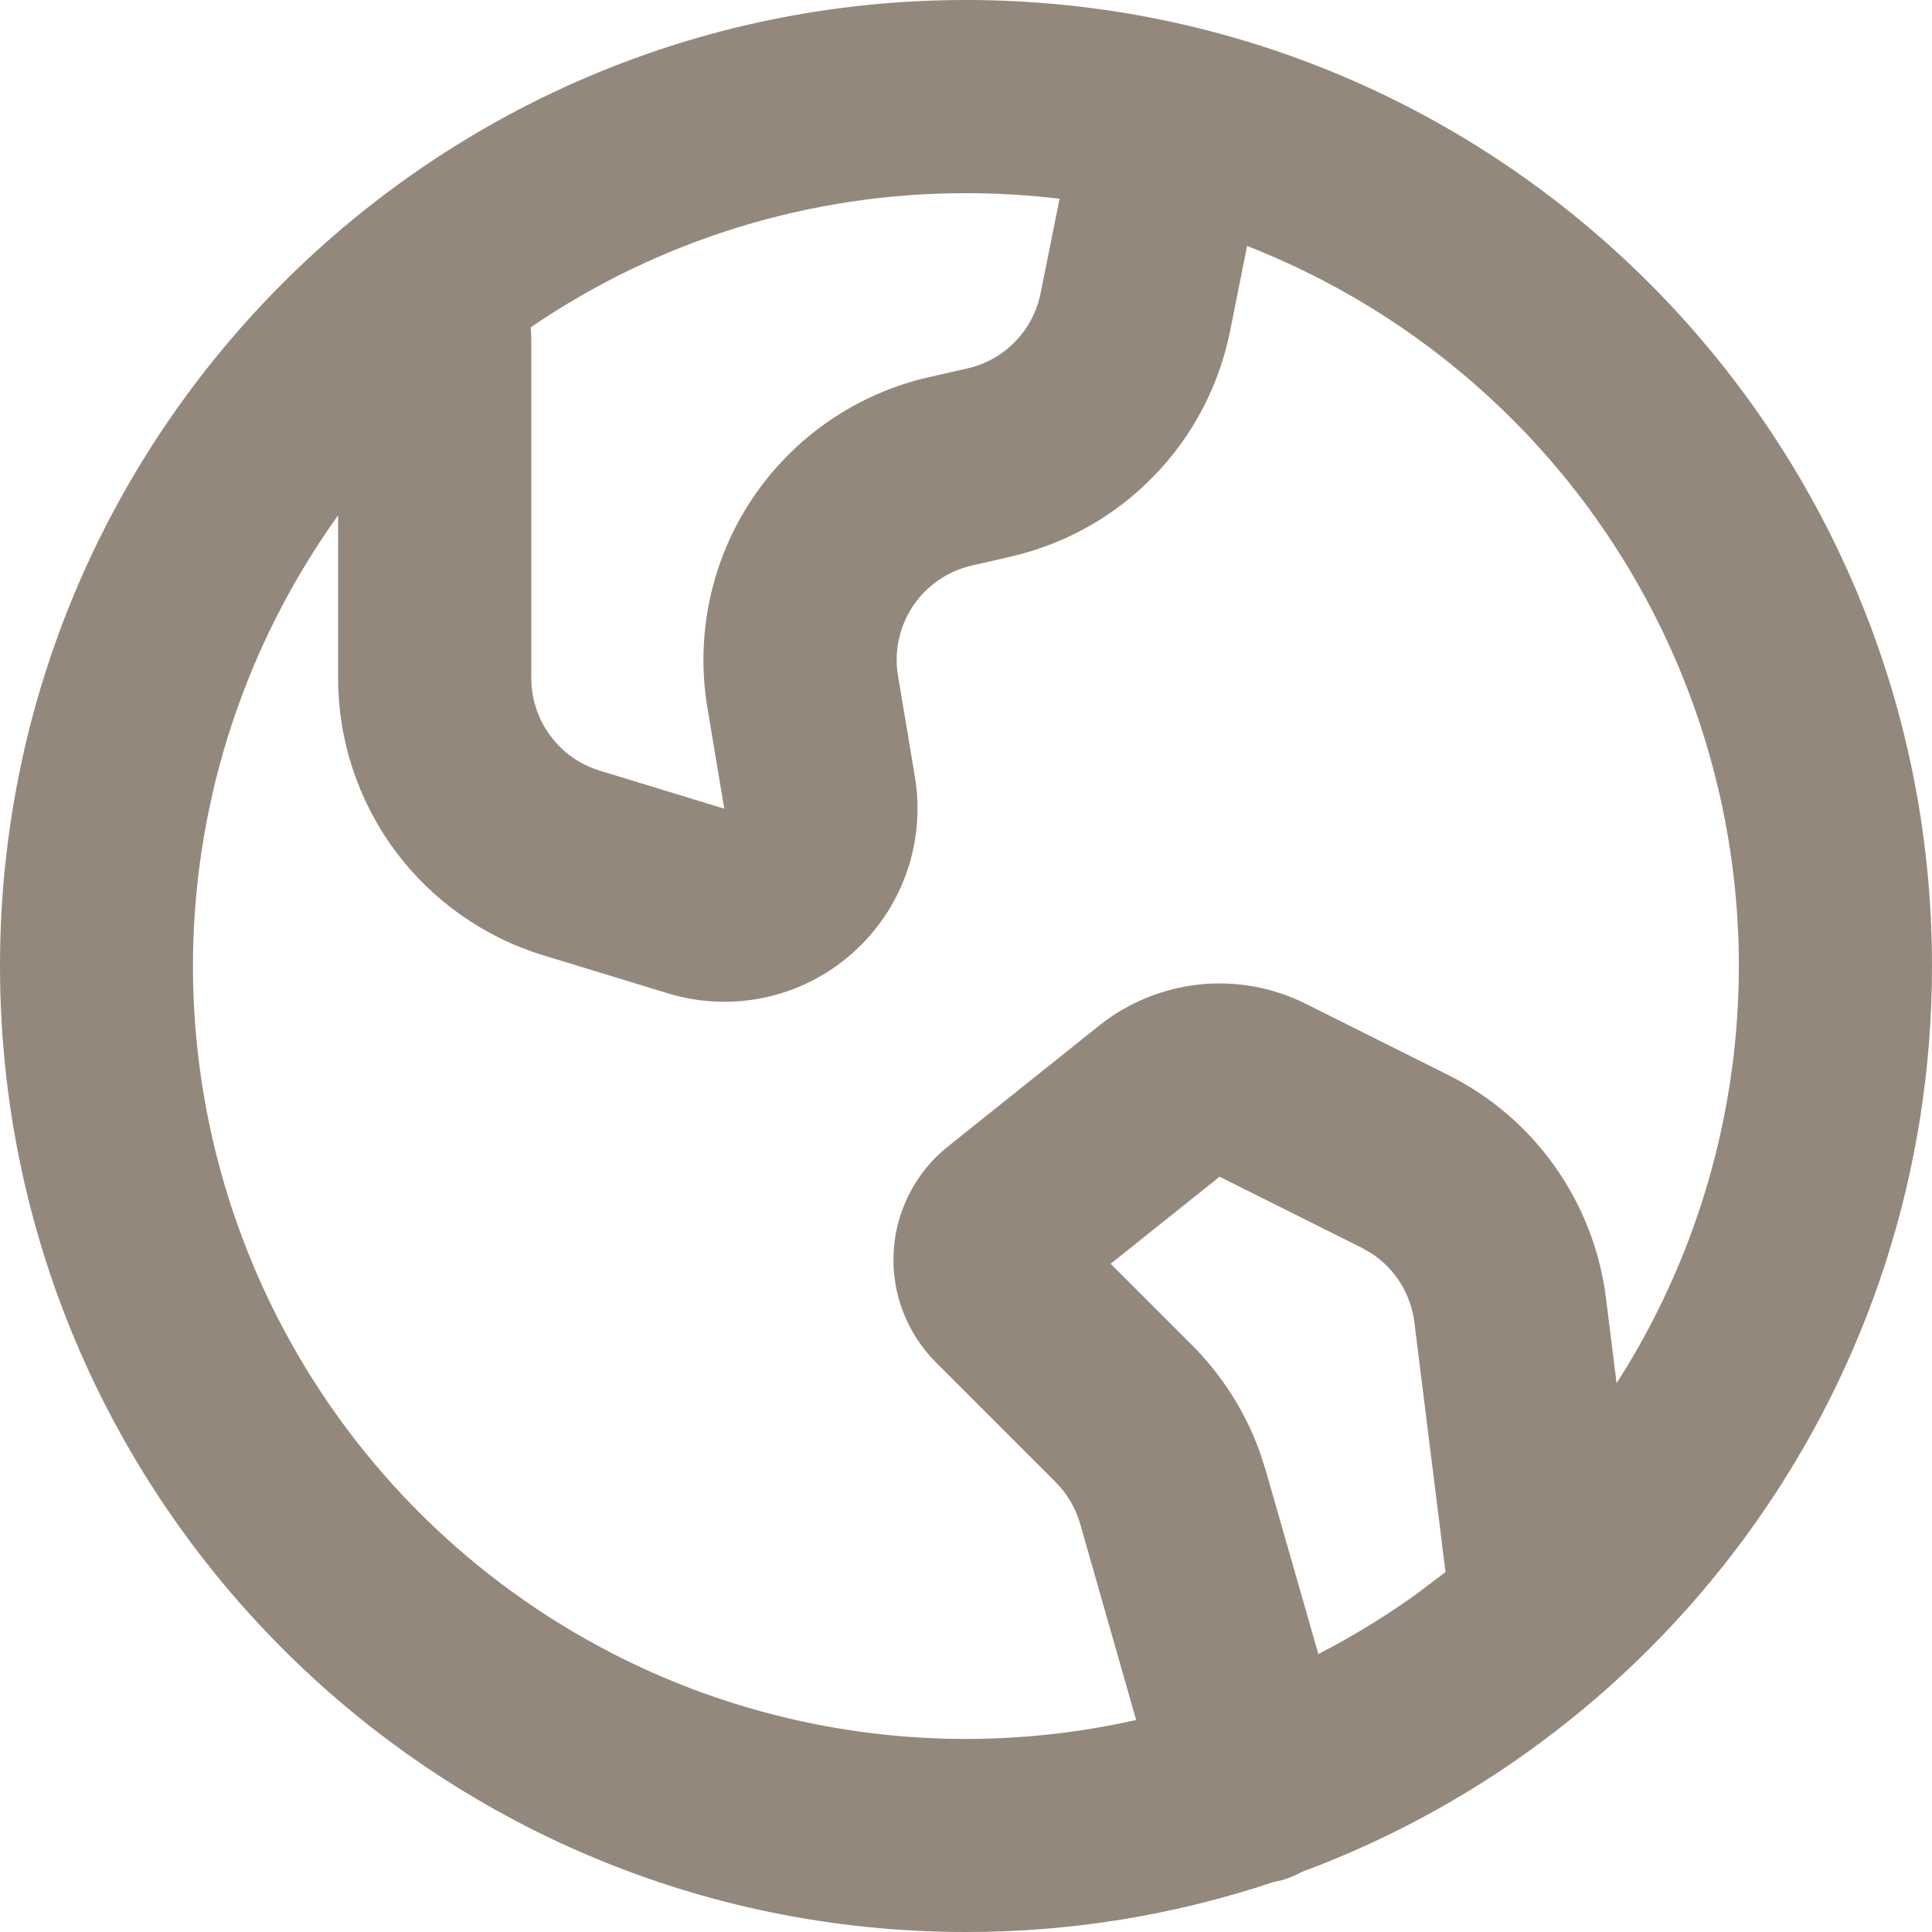 <svg width="16" height="16" viewBox="0 0 16 16" fill="none" xmlns="http://www.w3.org/2000/svg">
<path fill-rule="evenodd" clip-rule="evenodd" d="M8 0C12.418 0 16 3.582 16 8C16 11.44 13.829 14.373 10.782 15.502C10.731 15.531 10.676 15.553 10.62 15.57L10.544 15.587C9.724 15.861 8.865 16.001 8 16C3.582 16 0 12.418 0 8C0 3.582 3.582 0 8 0ZM10.328 2.037L10.187 2.742C10.096 3.195 9.877 3.613 9.554 3.944C9.231 4.276 8.82 4.507 8.369 4.61L8.048 4.684C7.849 4.729 7.675 4.849 7.561 5.019C7.448 5.188 7.403 5.395 7.437 5.596L7.577 6.434C7.621 6.703 7.597 6.979 7.505 7.235C7.413 7.492 7.257 7.721 7.052 7.9C6.848 8.08 6.6 8.204 6.334 8.261C6.067 8.318 5.791 8.306 5.53 8.226L4.498 7.911C4.007 7.761 3.577 7.457 3.271 7.044C2.965 6.63 2.8 6.13 2.8 5.616V4.268C2.043 5.323 1.624 6.582 1.599 7.881C1.575 9.179 1.946 10.454 2.663 11.536C3.38 12.618 4.409 13.457 5.614 13.941C6.819 14.424 8.142 14.53 9.409 14.244L8.945 12.618C8.907 12.488 8.837 12.369 8.741 12.273L7.75 11.282C7.631 11.162 7.538 11.019 7.478 10.861C7.418 10.704 7.391 10.535 7.401 10.367C7.41 10.198 7.455 10.034 7.532 9.884C7.609 9.734 7.717 9.601 7.849 9.496L9.101 8.495C9.339 8.304 9.628 8.186 9.932 8.153C10.236 8.121 10.543 8.177 10.816 8.314L11.992 8.902C12.345 9.078 12.65 9.339 12.878 9.662C13.106 9.985 13.251 10.358 13.3 10.75L13.388 11.455C13.899 10.658 14.227 9.757 14.348 8.817C14.469 7.877 14.38 6.923 14.087 6.022C13.794 5.121 13.305 4.296 12.655 3.607C12.005 2.918 11.21 2.382 10.328 2.037ZM10.1 9.745L9.198 10.466L9.873 11.141C10.119 11.388 10.309 11.685 10.429 12.013L10.483 12.179L10.918 13.698C11.198 13.554 11.466 13.39 11.721 13.208L11.971 13.019L11.713 10.949C11.698 10.835 11.66 10.725 11.599 10.627C11.539 10.53 11.458 10.446 11.362 10.382L11.276 10.333L10.1 9.745ZM8 1.6C6.714 1.598 5.457 1.985 4.395 2.711C4.398 2.74 4.4 2.77 4.4 2.8V5.616C4.4 5.787 4.455 5.954 4.557 6.092C4.658 6.23 4.802 6.331 4.966 6.382L5.998 6.697L5.858 5.858C5.758 5.255 5.891 4.636 6.232 4.127C6.573 3.619 7.095 3.26 7.691 3.124L8.012 3.051C8.163 3.017 8.3 2.94 8.407 2.829C8.515 2.718 8.588 2.579 8.618 2.427L8.775 1.646C8.518 1.615 8.259 1.6 8 1.6Z" fill="#94887D"/>
</svg>
